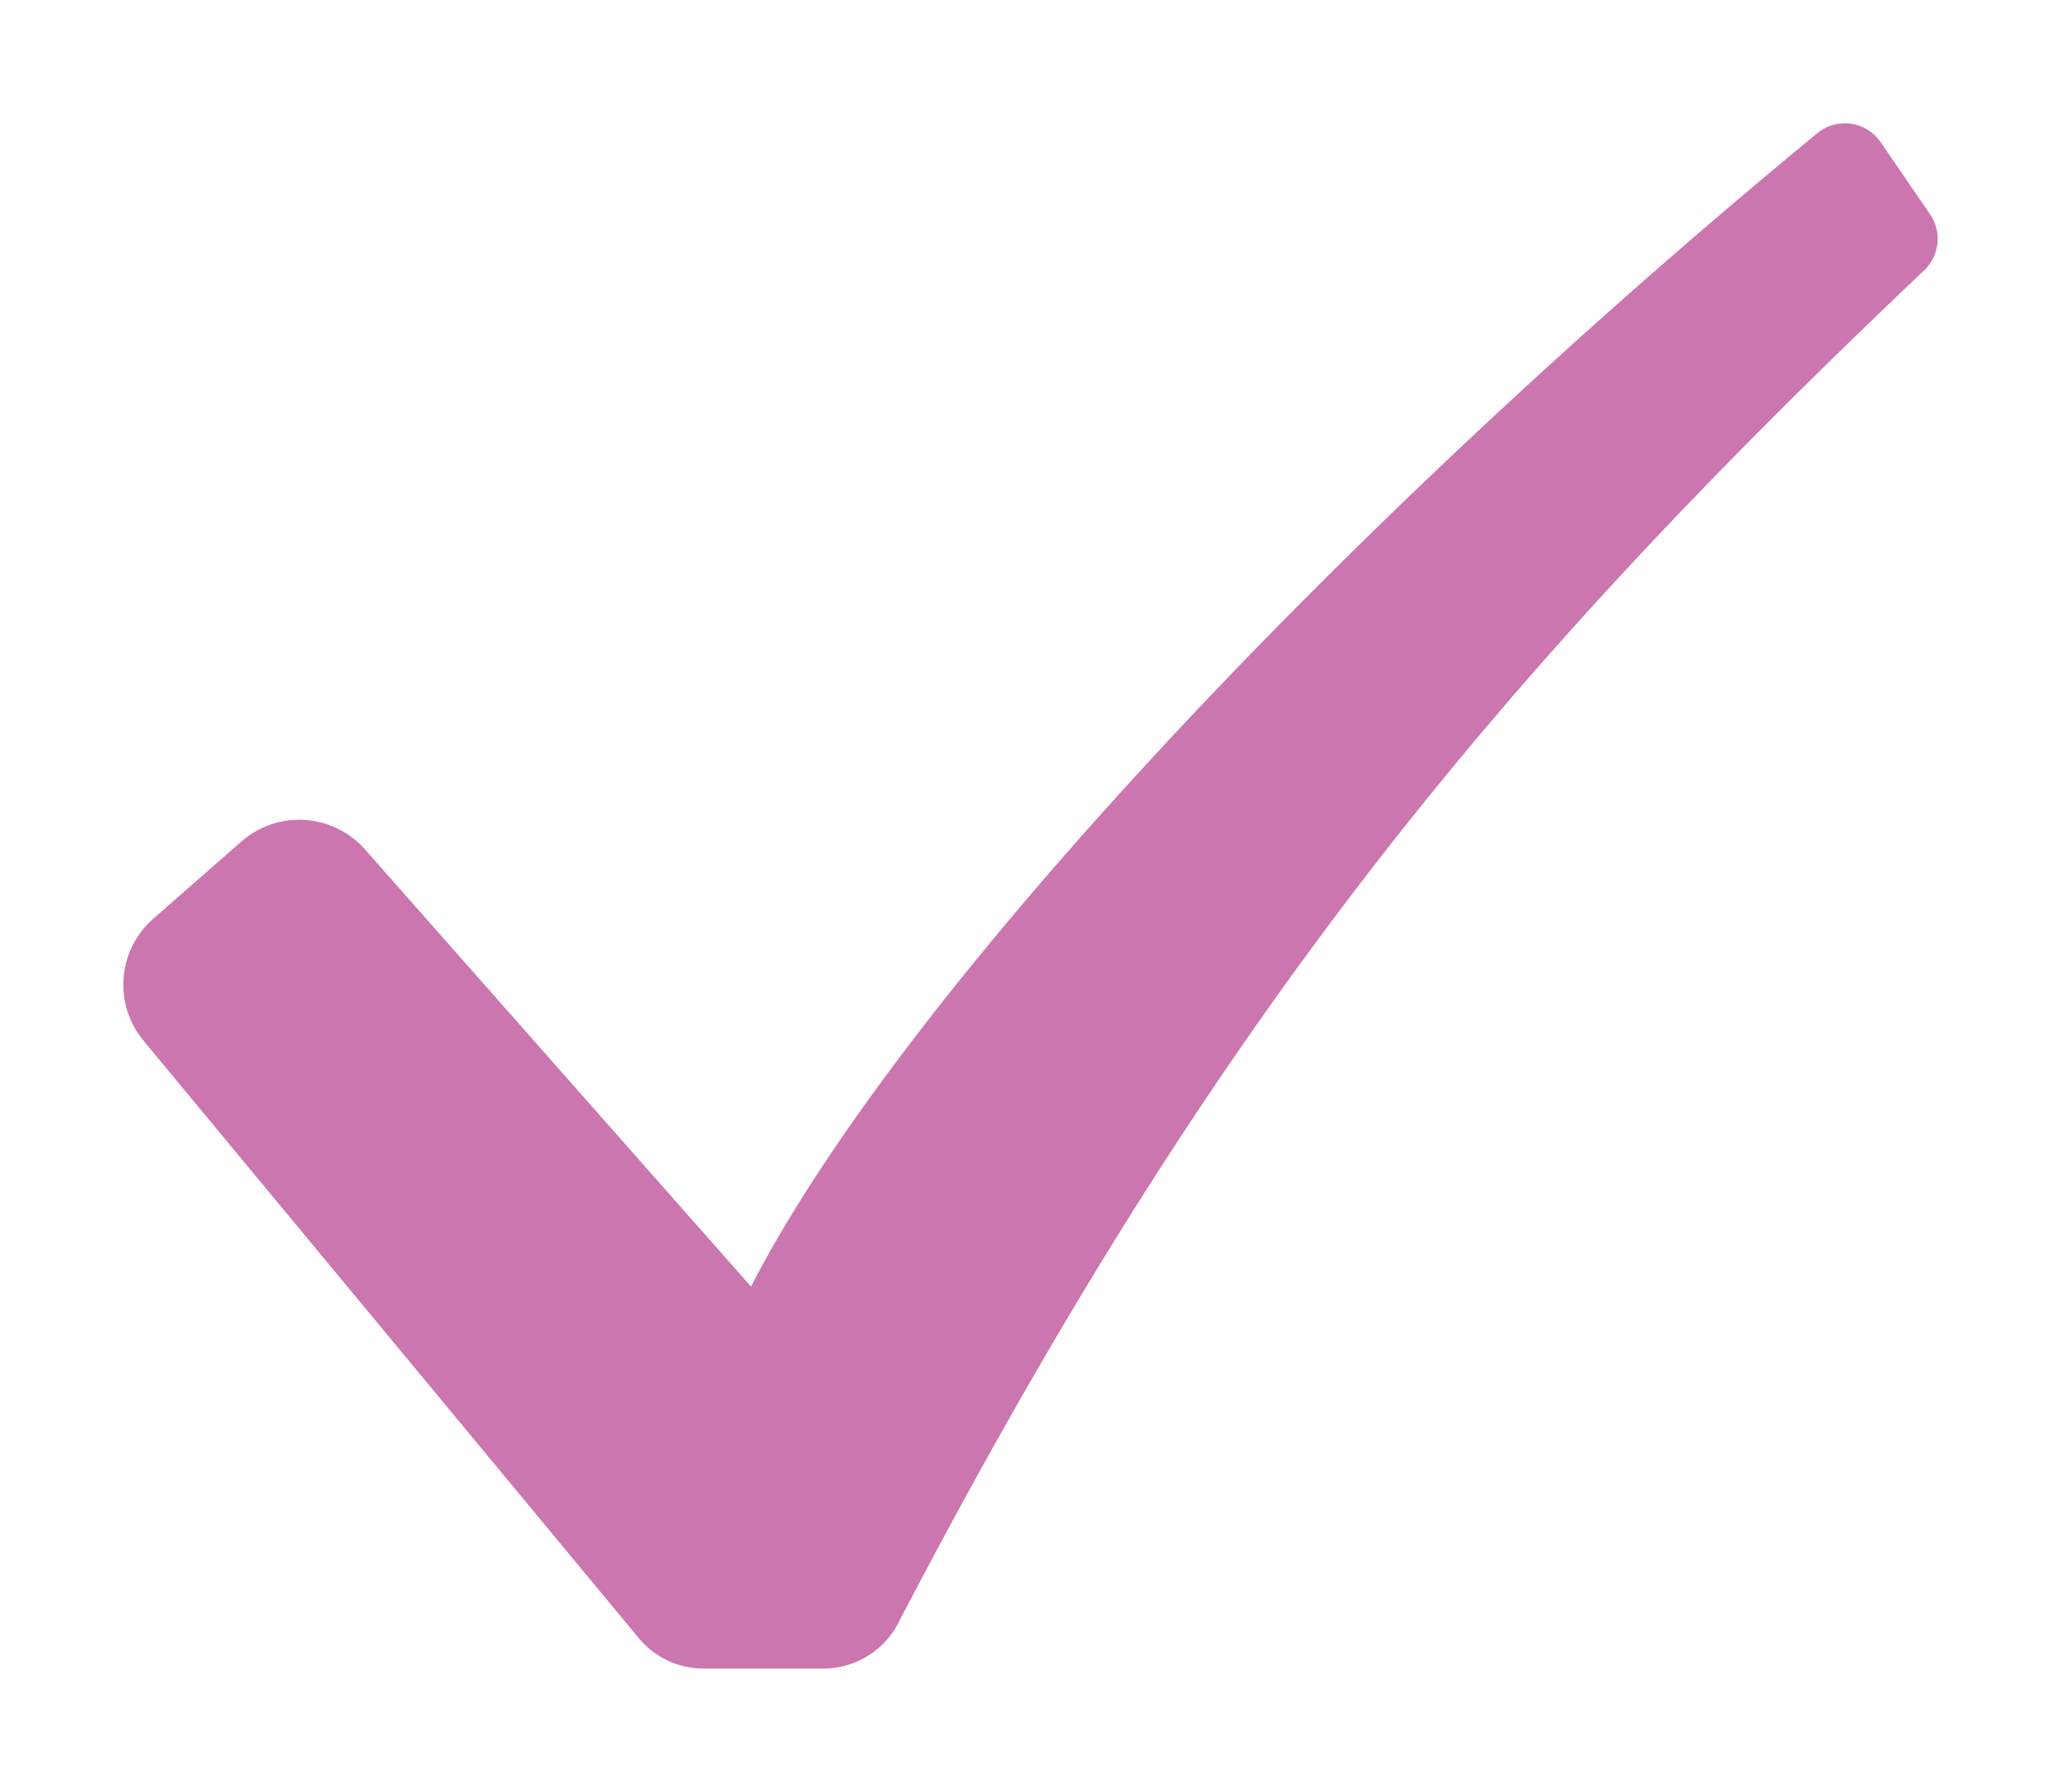 <svg xmlns="http://www.w3.org/2000/svg" xmlns:xlink="http://www.w3.org/1999/xlink" width="150.39" height="130.775" viewBox="0 0 150.39 130.775">
  <defs>
    <filter id="Pfad_1014" x="0" y="0" width="150.39" height="130.775" filterUnits="userSpaceOnUse">
      <feOffset dy="3" input="SourceAlpha"/>
      <feGaussianBlur stdDeviation="3" result="blur"/>
      <feFlood flood-opacity="0.161"/>
      <feComposite operator="in" in2="blur"/>
      <feComposite in="SourceGraphic"/>
    </filter>
  </defs>
  <g transform="matrix(1, 0, 0, 1, 0, 0)" filter="url(#Pfad_1014)">
    <path id="Pfad_1014-2" data-name="Pfad 1014" d="M178.878,296.514a3.17,3.17,0,0,0-4.4-.834,2.676,2.676,0,0,0-.221.165c-34.793,28.622-66.939,62.992-77.815,84.178l-28.166-31.9a6.405,6.405,0,0,0-9.023-.578l-6.428,5.63a6.407,6.407,0,0,0-.711,8.907l36.14,43.6a6.138,6.138,0,0,0,4.726,2.221h8.757a6.167,6.167,0,0,0,5.452-3.33c23.008-44.181,43.738-69.188,74.845-98.7a3.173,3.173,0,0,0,.453-4.084Z" transform="translate(-41.64 -289.13)" fill="#cc76af"/>
  </g>
</svg>
